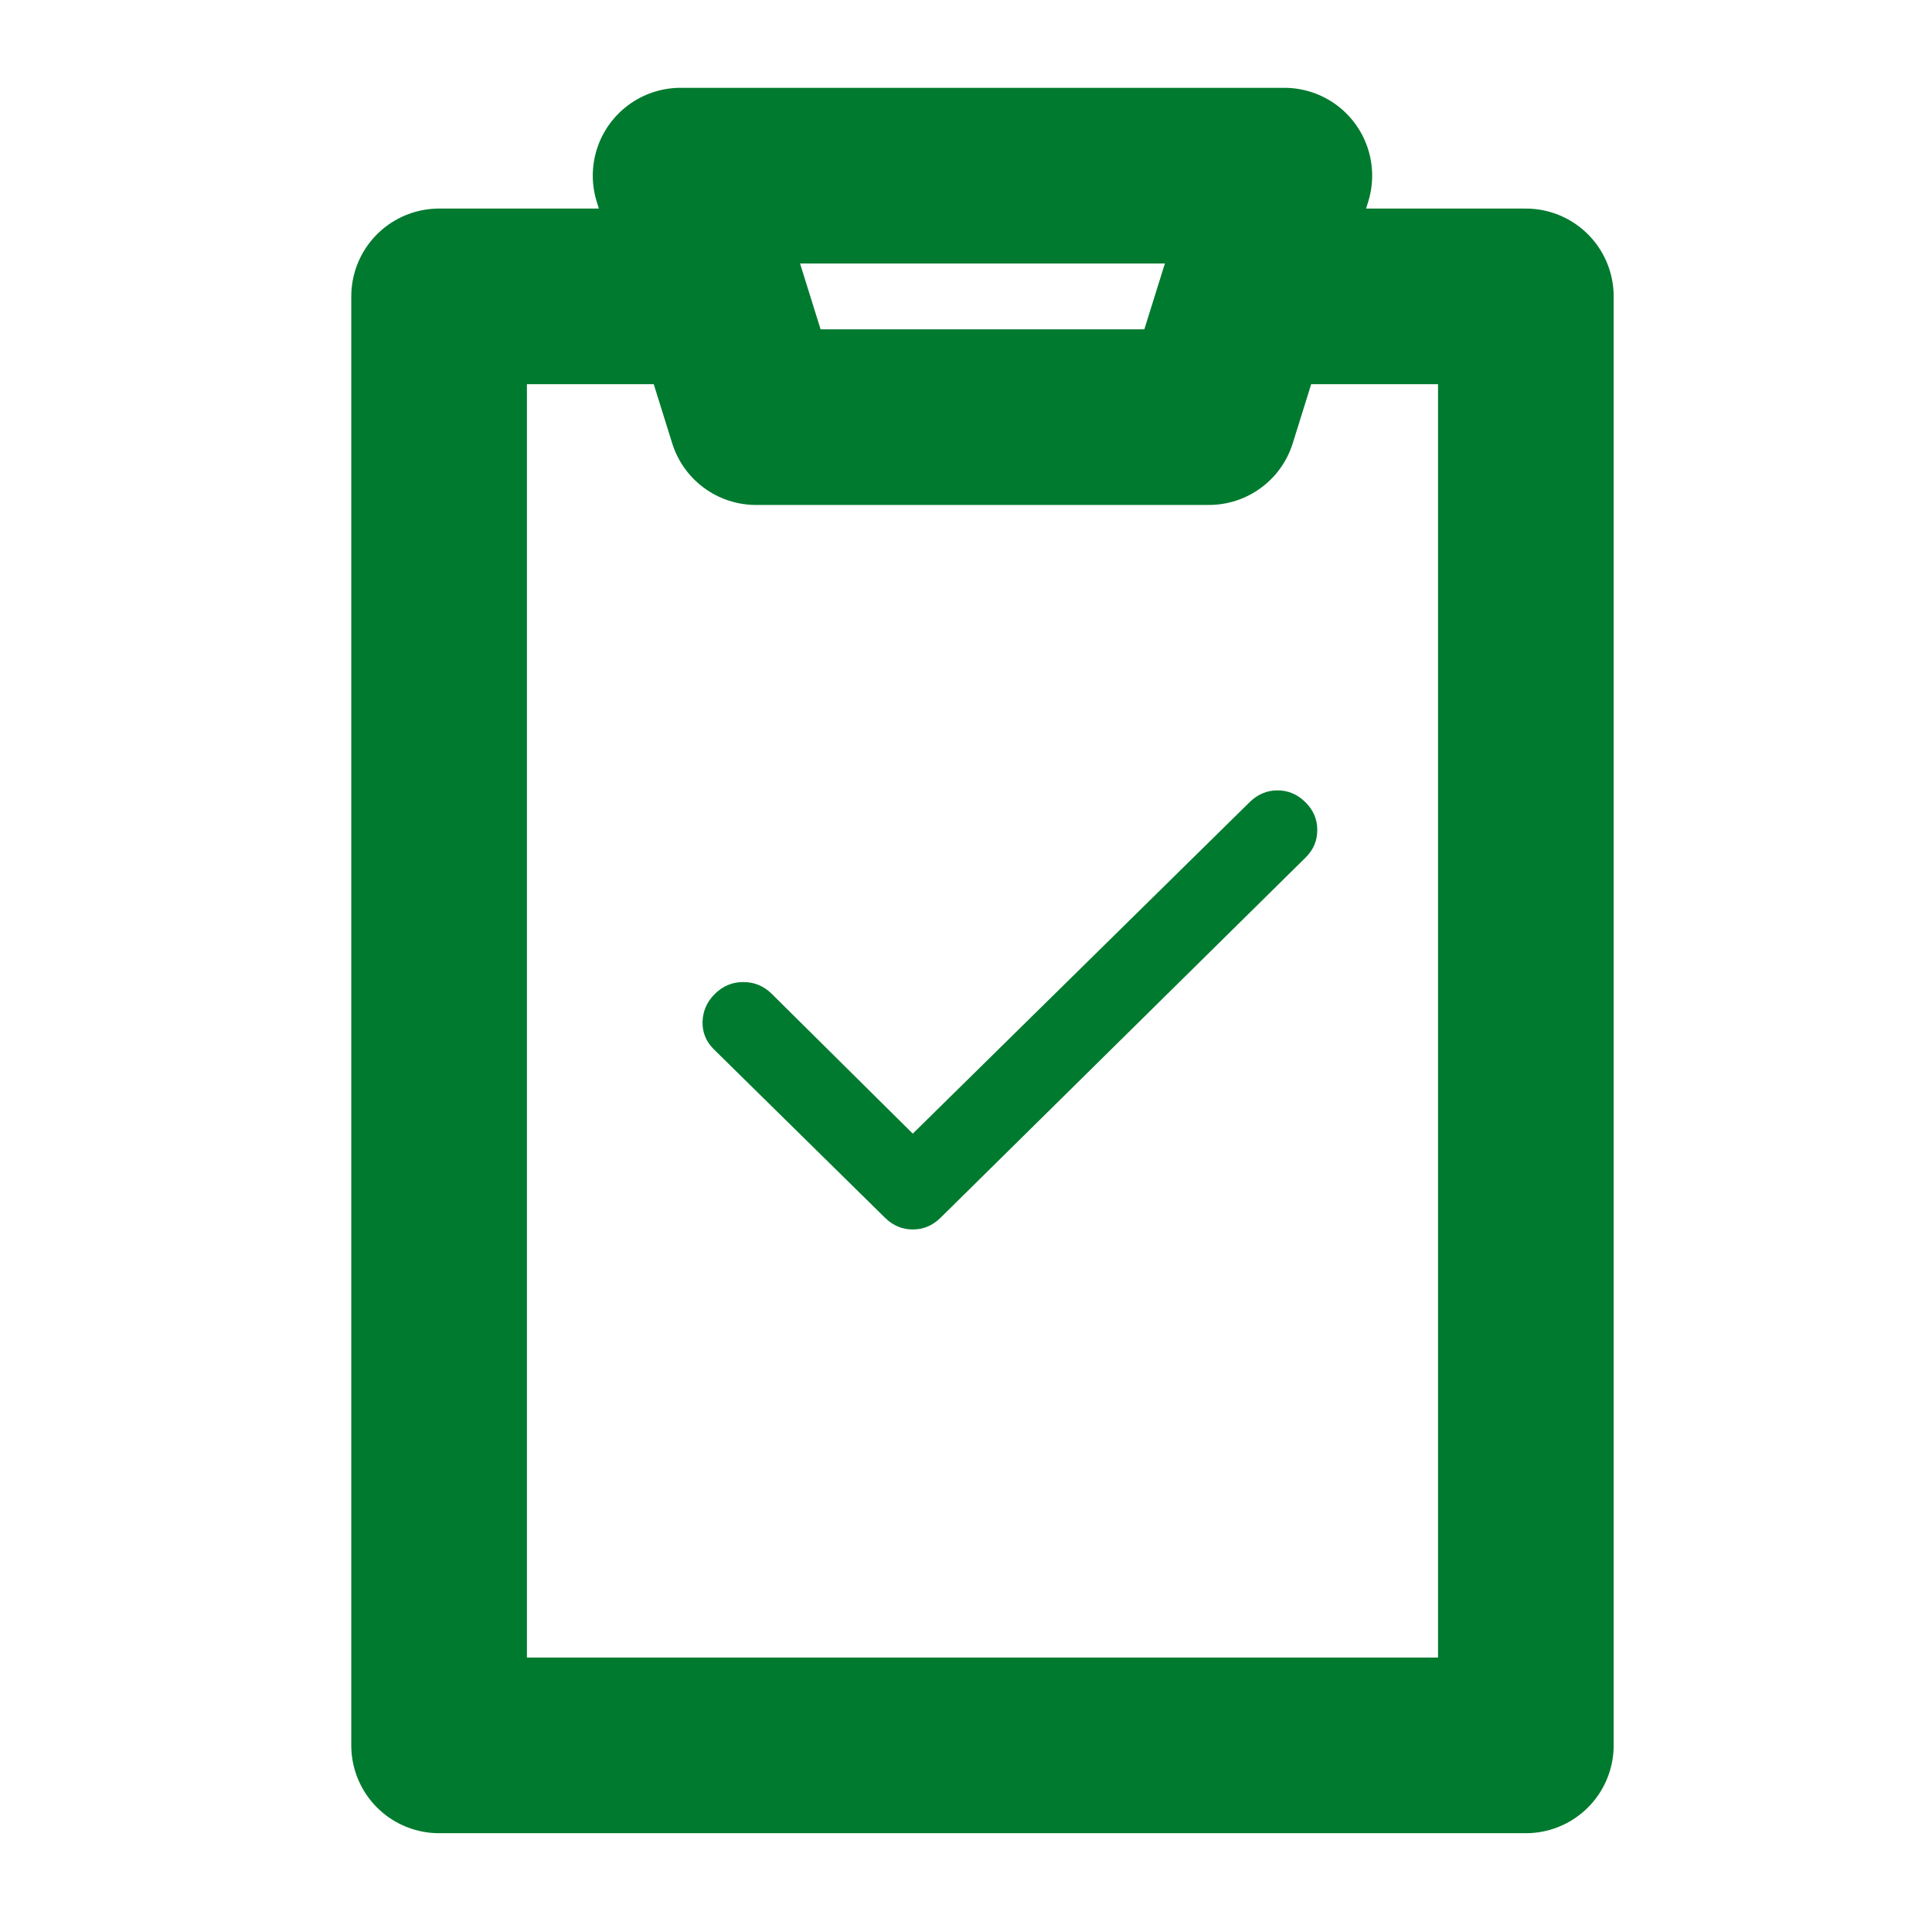 <svg width="22" height="22" viewBox="0 0 22 22" fill="none" xmlns="http://www.w3.org/2000/svg">
<path d="M7.75 3.375H5V19.875H17.375V3.375H14.625M7.75 2H14.625L13.766 4.75H8.609L7.75 2Z" stroke="#007A2F" stroke-width="2" stroke-linejoin="round"/>
<path d="M10.394 12.909L14.23 9.134C14.321 9.045 14.427 9 14.547 9C14.668 9 14.774 9.045 14.864 9.134C14.955 9.223 15 9.329 15 9.451C15 9.574 14.955 9.68 14.864 9.768L10.711 13.866C10.62 13.956 10.515 14 10.394 14C10.273 14 10.168 13.956 10.077 13.866L8.131 11.951C8.04 11.862 7.997 11.756 8 11.634C8.004 11.511 8.051 11.406 8.142 11.316C8.233 11.227 8.34 11.182 8.465 11.183C8.589 11.183 8.696 11.227 8.787 11.316L10.394 12.909Z" fill="#007A2F"/>
</svg>
